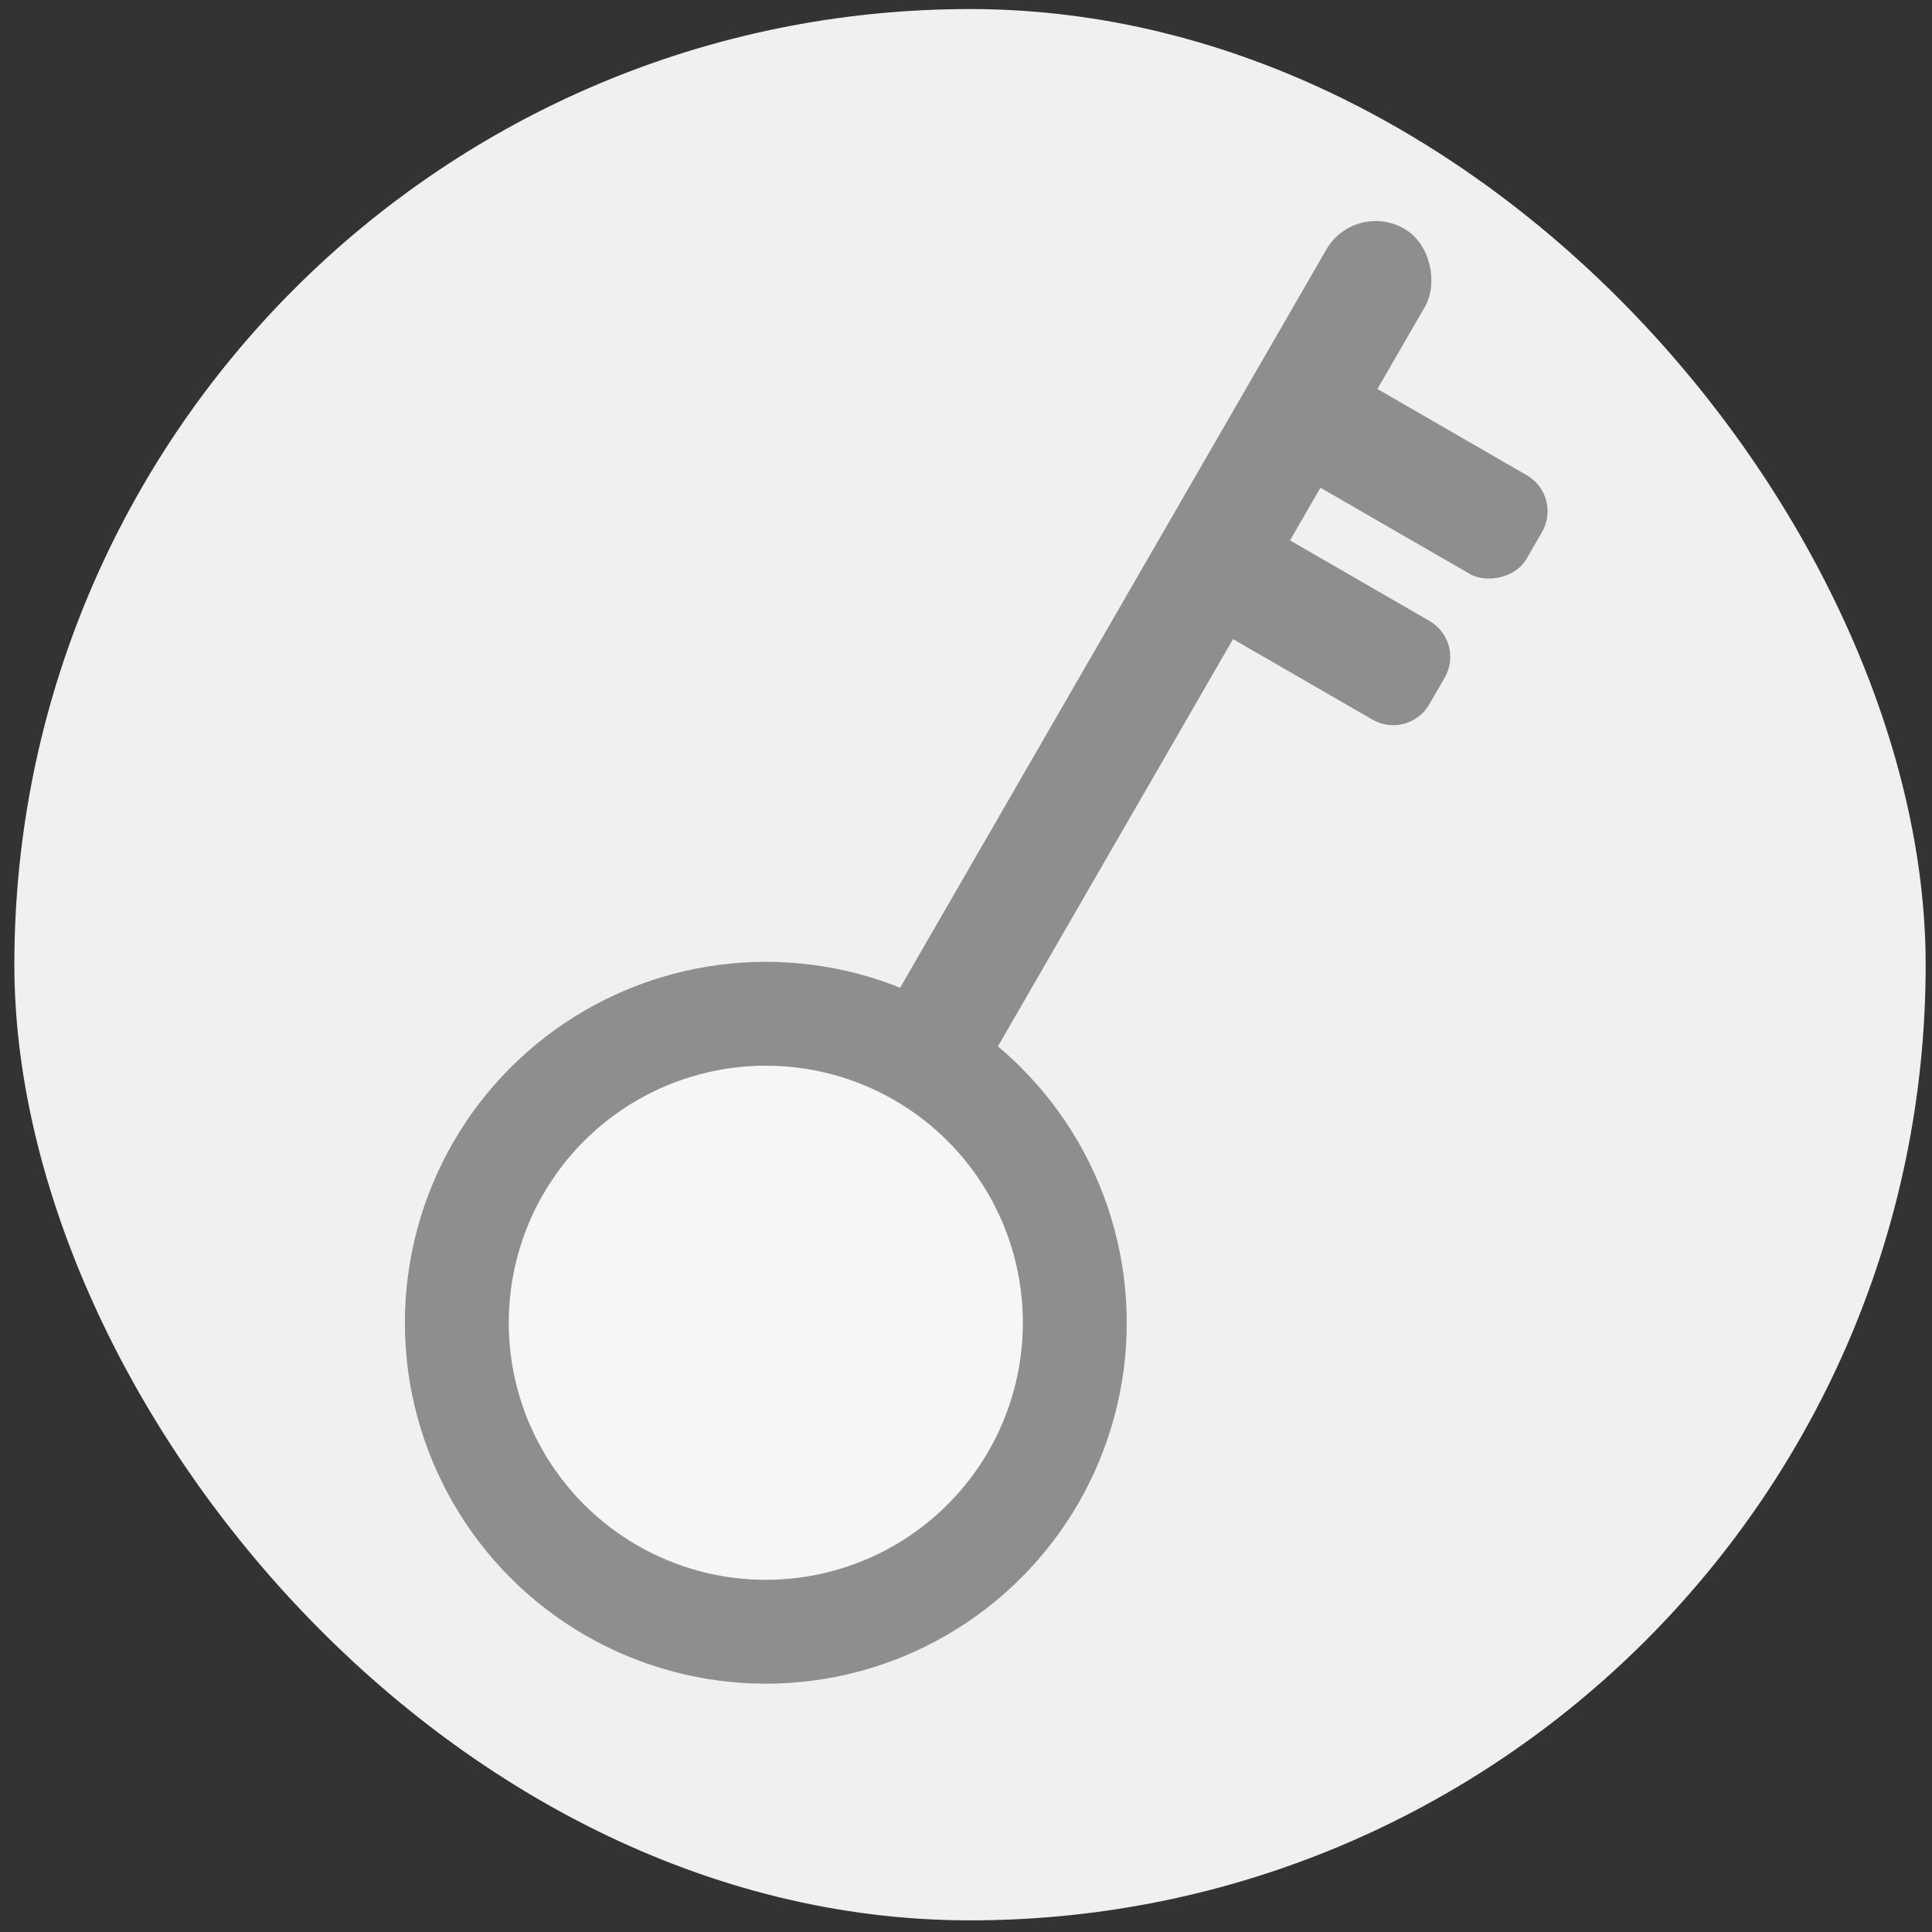 <svg width="93" height="93" viewBox="0 0 93 93" fill="none" xmlns="http://www.w3.org/2000/svg">
<rect x="0" y="0" width="93" height="93" fill="#333333" stroke="none"/>
<rect x="0.691" y="0.436" width="92.004" height="92.004" rx="46.002" fill="#F0F0F0"/>
<rect x="65.217" y="9.636" width="5.487" height="47.767" rx="2.743" transform="rotate(30 65.217 9.636)" fill="#8E8E8E"/>
<rect x="60.352" y="21.624" width="5.487" height="14.009" rx="2" transform="rotate(-60 60.352 21.624)" fill="#8E8E8E"/>
<path d="M57.386 29.629C56.43 29.076 56.102 27.853 56.654 26.897L57.398 25.609C57.95 24.653 59.173 24.325 60.13 24.877L68.81 29.889C69.767 30.441 70.095 31.665 69.543 32.621L68.799 33.908C68.247 34.865 67.024 35.193 66.067 34.641L57.386 29.629Z" fill="#8E8E8E"/>
<circle cx="36.864" cy="63.673" r="14.874" fill="#F6F6F6" stroke="#8E8E8E" stroke-width="5"/>
</svg>
